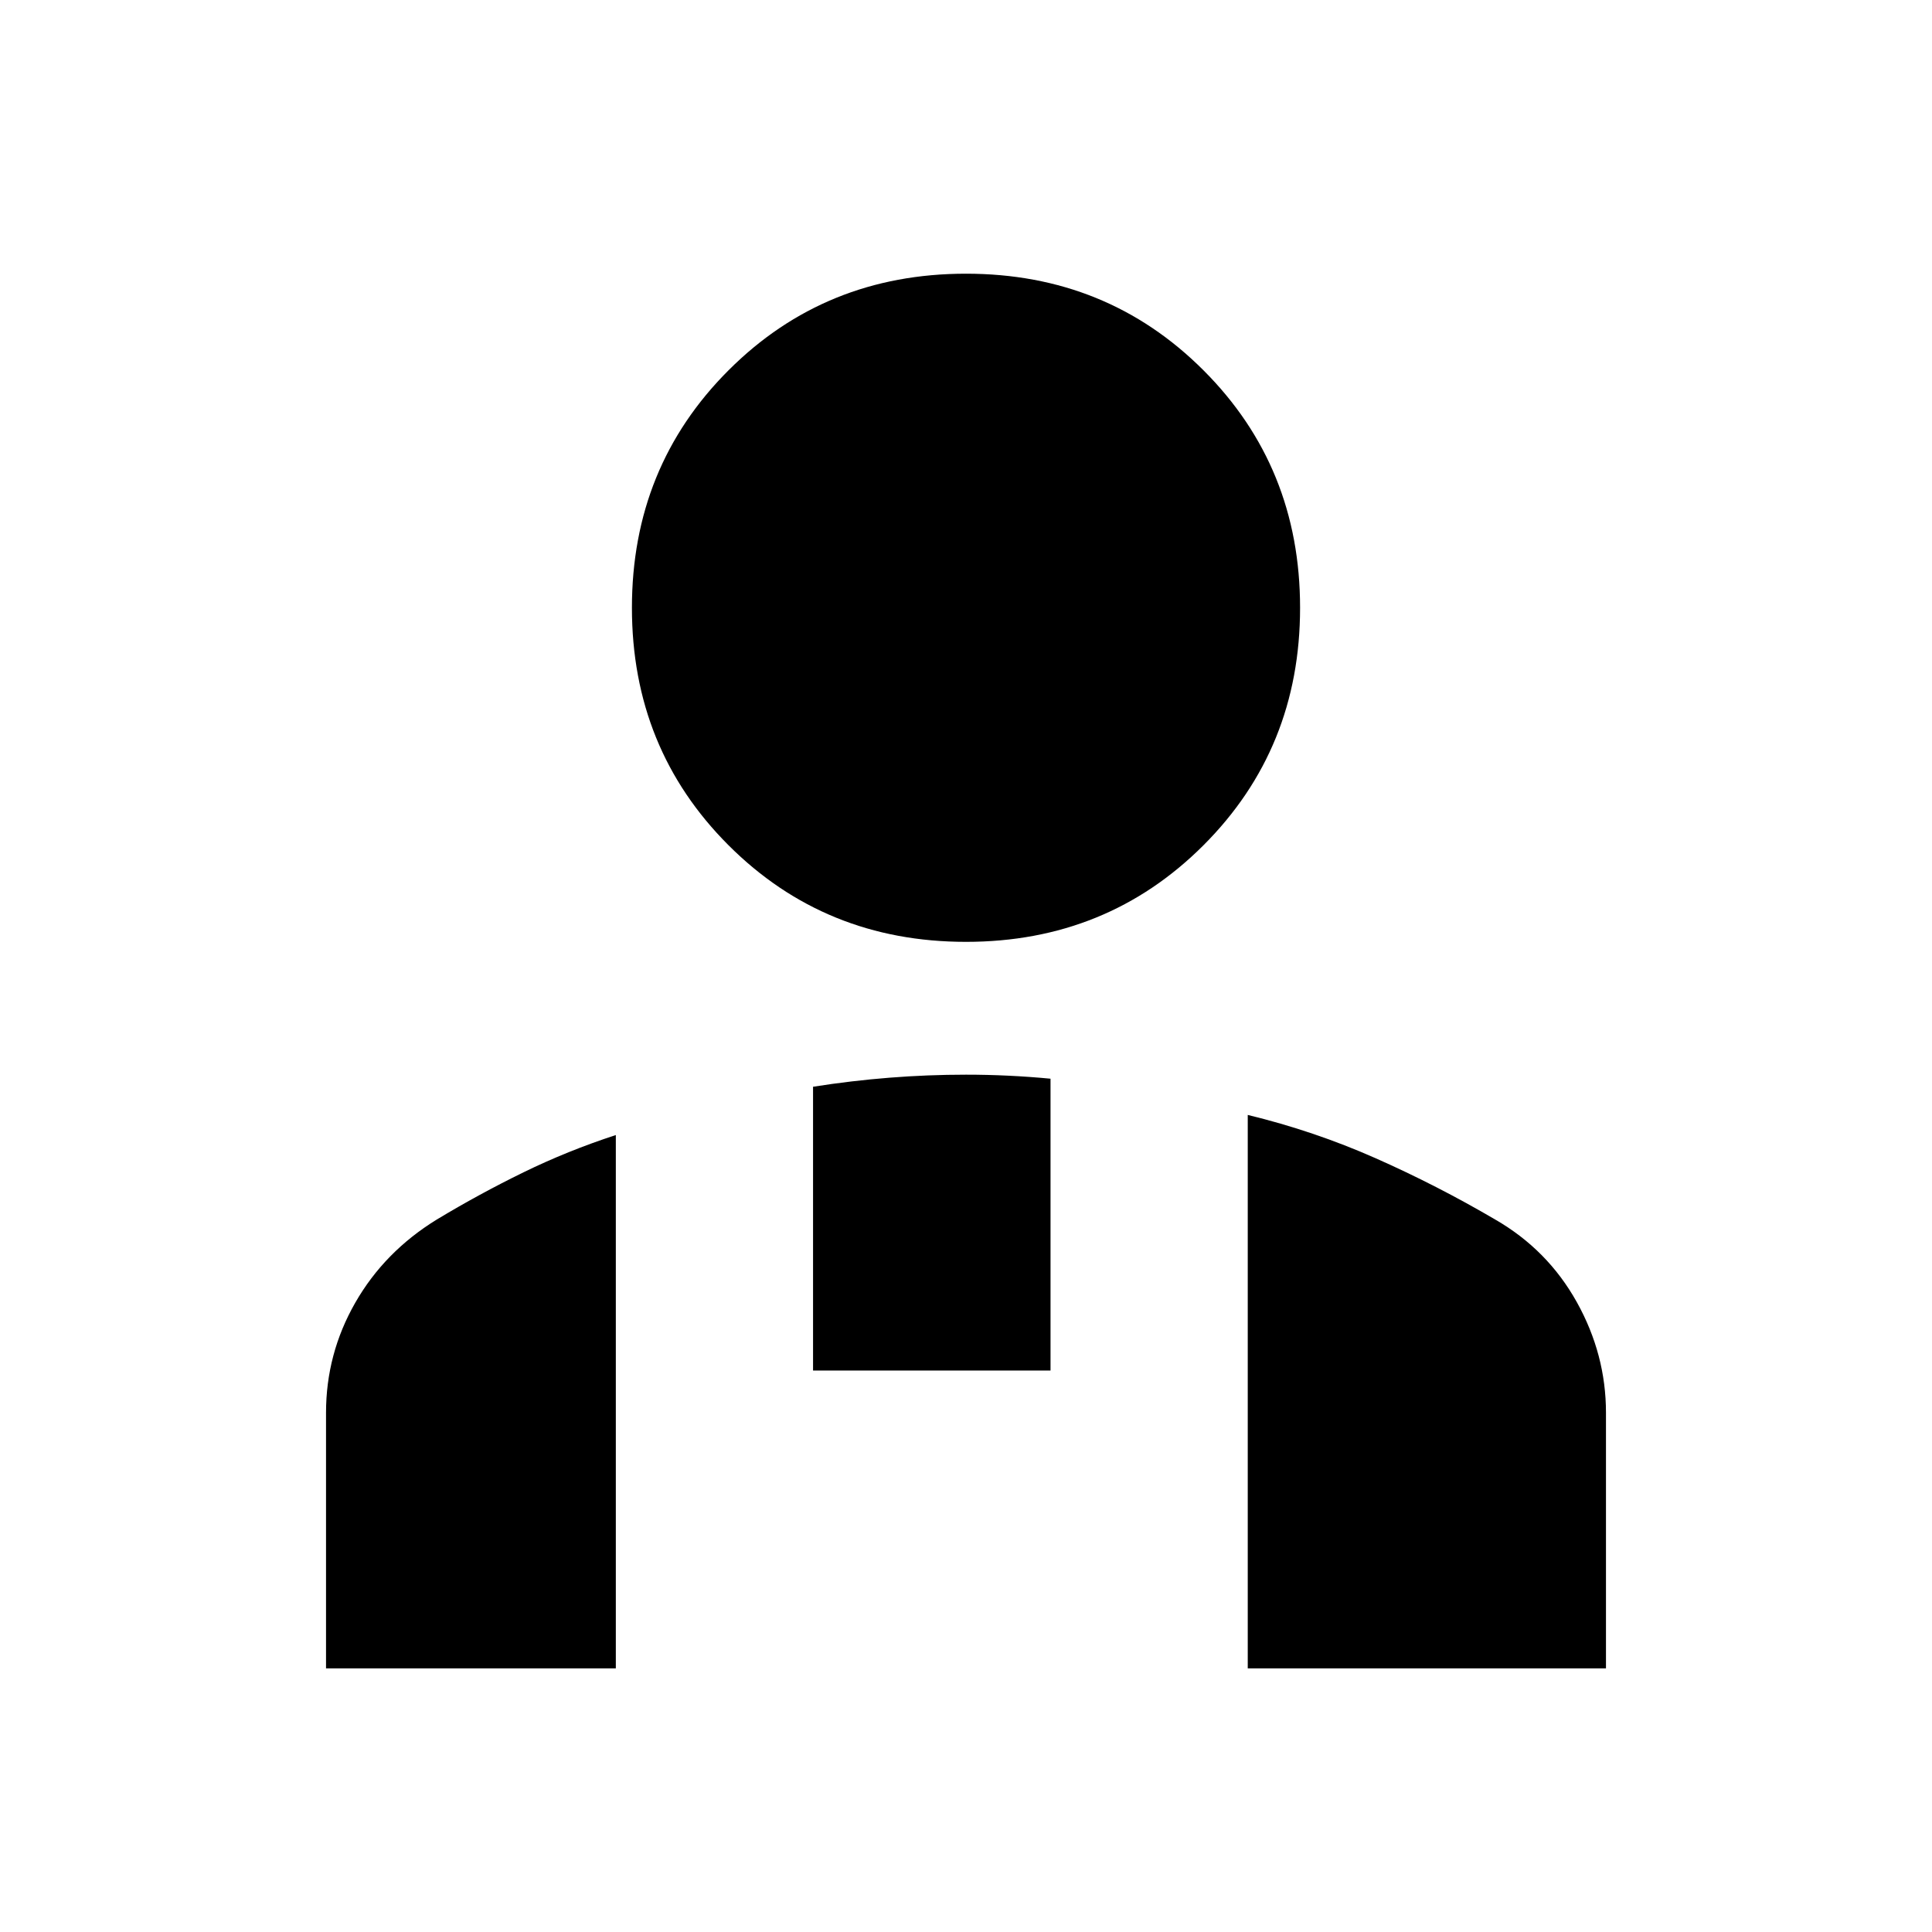 <svg xmlns="http://www.w3.org/2000/svg" height="20" viewBox="0 -960 960 960" width="20"><path d="M480-492q-70 0-118-48t-48-118q0-70 48-118t118-48q70 0 118 48t48 118q0 70-48 118t-118 48Zm140 361v-275q33 8 63.5 21.5T743-354q26 15 40.5 41t14.5 55v127H620ZM404-279v-141q19-3 38-4.5t38-1.5q10.5 0 21 .5t21 1.5v145H404ZM162-131v-127q0-29.286 14.5-54.643T217-354q21.083-12.711 43.083-23.461 22-10.75 45.917-18.539v265H162Z"/></svg>